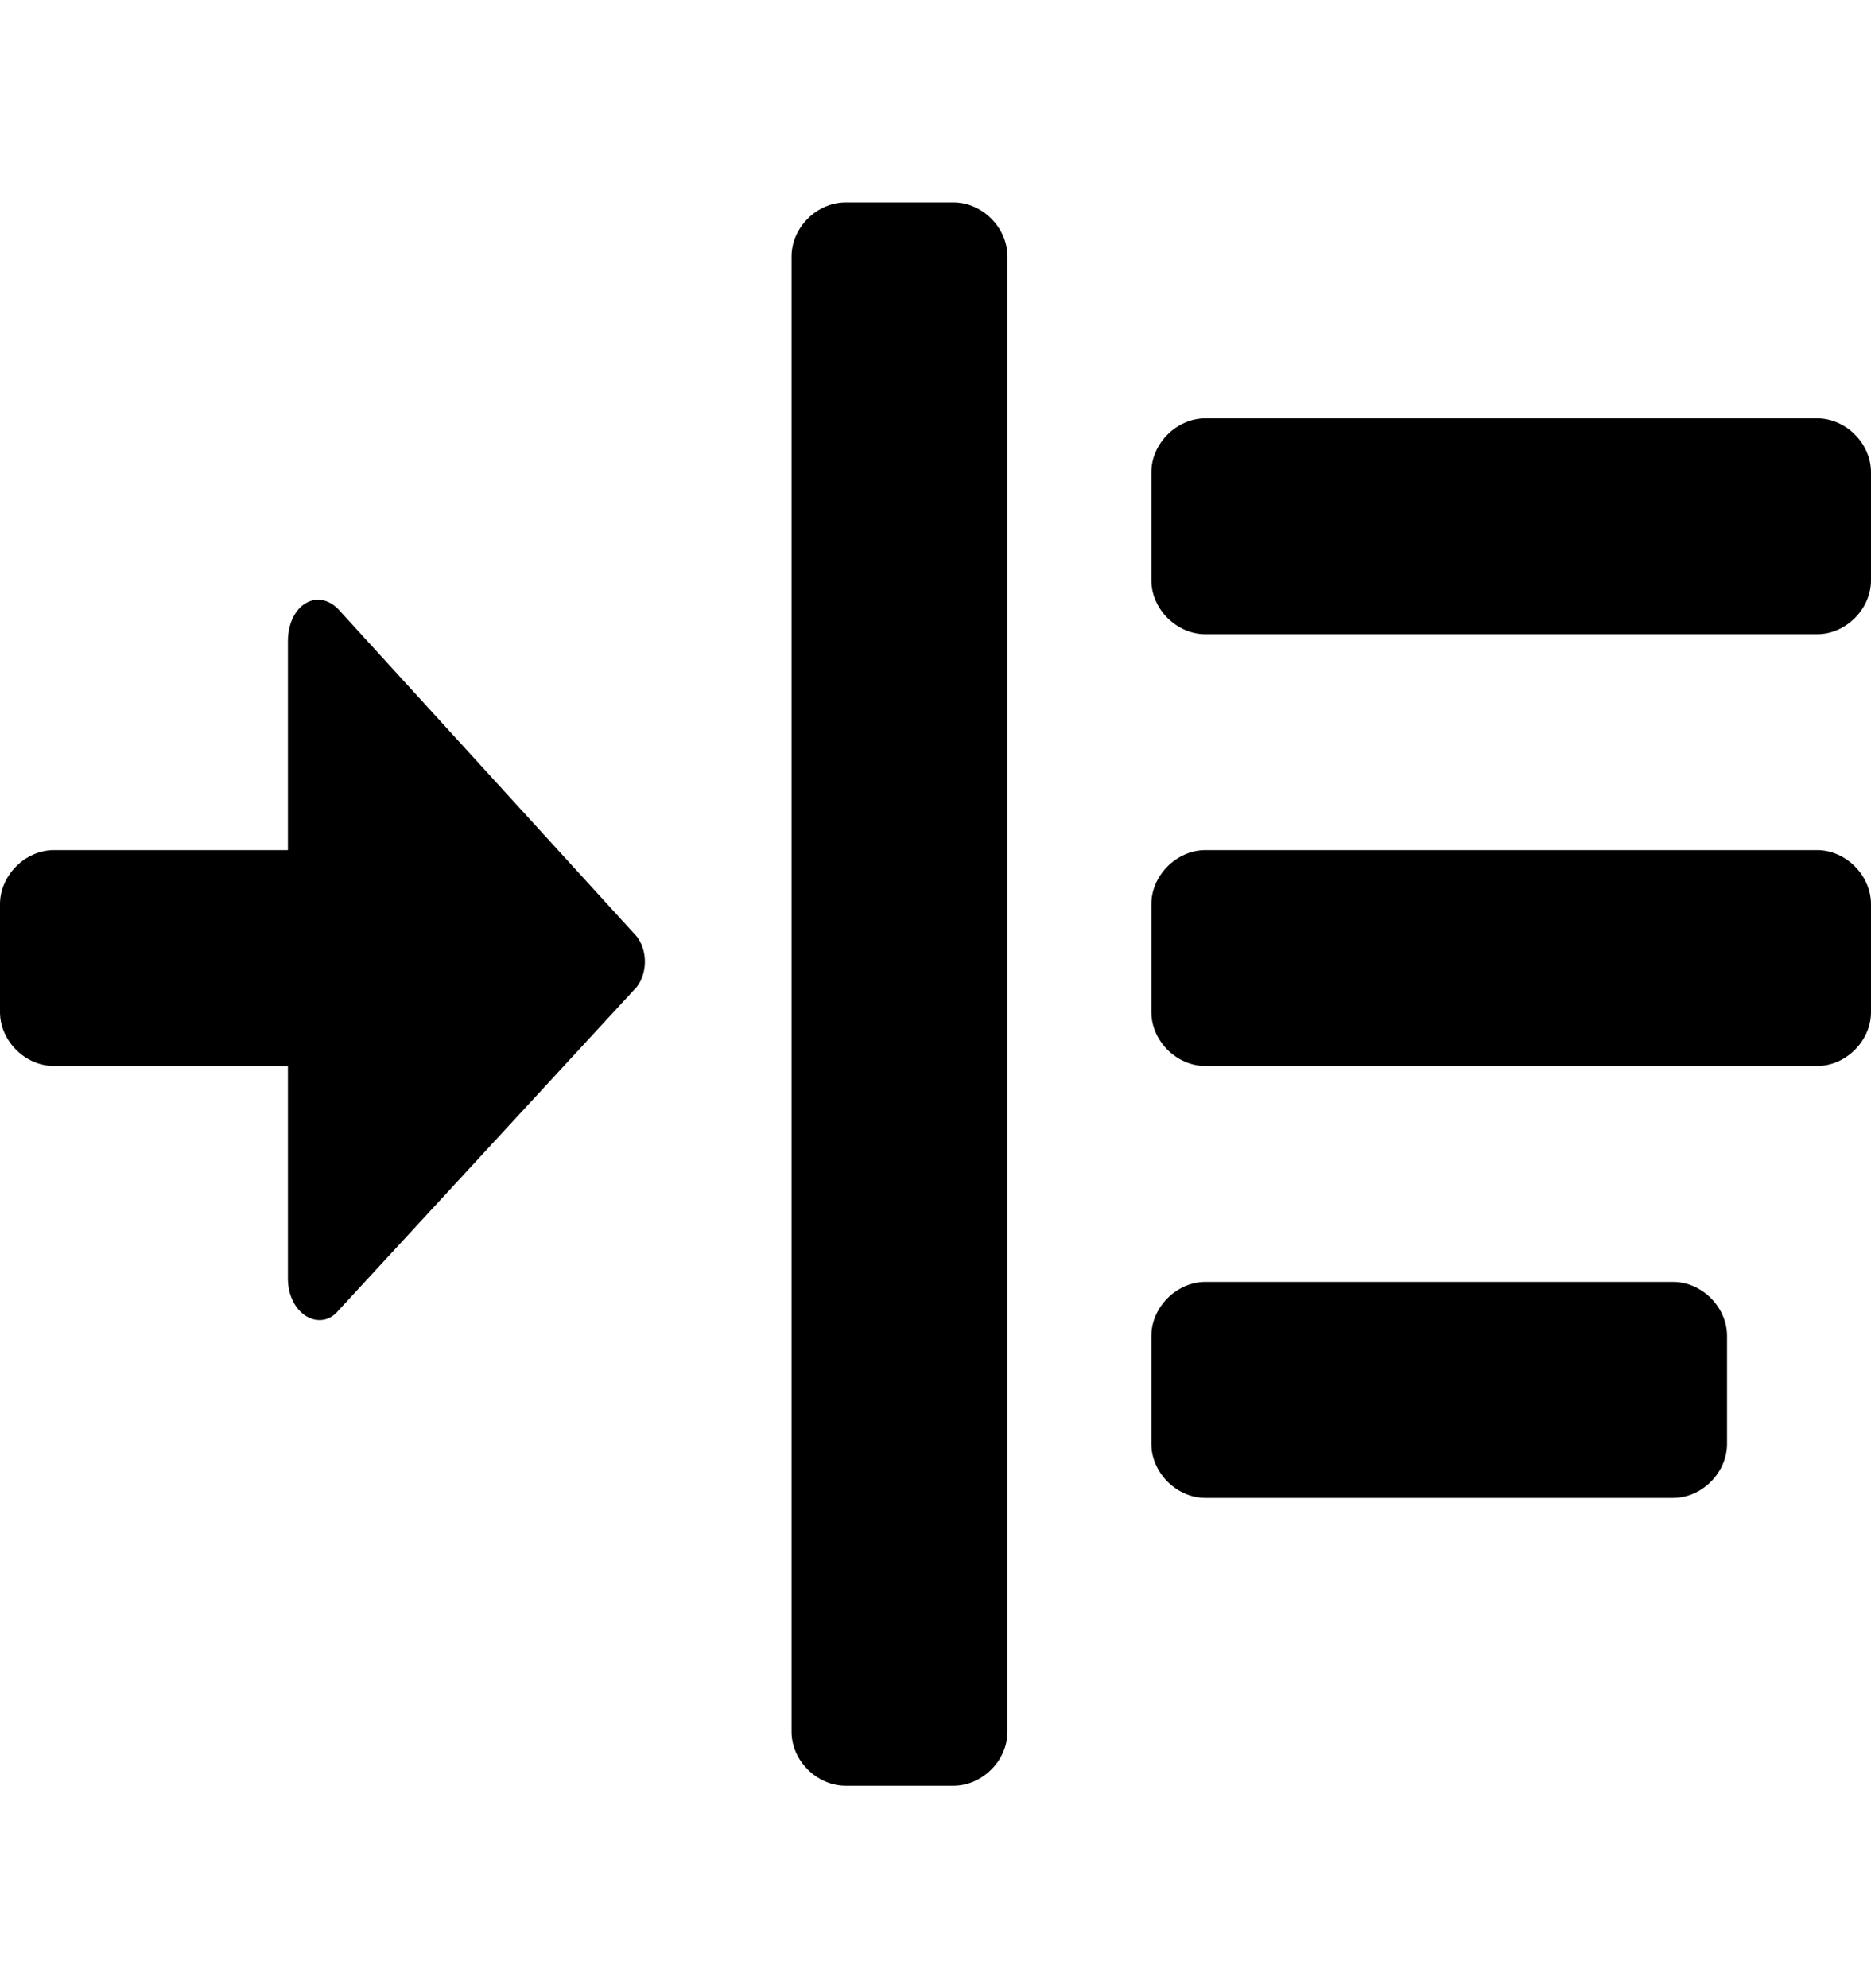 <svg width="16" height="17" viewBox="0 0 16 17" fill="none" xmlns="http://www.w3.org/2000/svg">
<path fill-rule="evenodd" clip-rule="evenodd" d="M16 4.038C16 3.792 15.785 3.577 15.539 3.577H10.308C10.062 3.577 9.846 3.792 9.846 4.038V4.962C9.846 5.208 10.062 5.423 10.308 5.423H15.539C15.785 5.423 16 5.208 16 4.962V4.038ZM14.769 11.423C14.769 11.177 14.554 10.961 14.308 10.961H10.308C10.062 10.961 9.846 11.177 9.846 11.423V12.346C9.846 12.592 10.062 12.808 10.308 12.808H14.308C14.554 12.808 14.769 12.592 14.769 12.346V11.423ZM16 7.731C16 7.485 15.785 7.269 15.539 7.269H10.308C10.062 7.269 9.846 7.485 9.846 7.731V8.654C9.846 8.9 10.062 9.115 10.308 9.115H15.539C15.785 9.115 16 8.9 16 8.654V7.731ZM8.615 2.192C8.615 1.946 8.4 1.731 8.154 1.731H7.231C6.985 1.731 6.769 1.946 6.769 2.192V14.808C6.769 15.054 6.985 15.269 7.231 15.269H8.154C8.4 15.269 8.615 15.054 8.615 14.808V2.192ZM2.892 5.208C2.708 5.023 2.462 5.177 2.462 5.485V7.269H0.462C0.215 7.269 0 7.485 0 7.731V8.654C0 8.9 0.215 9.115 0.462 9.115H2.462V10.931C2.462 11.239 2.738 11.392 2.892 11.208L5.446 8.438C5.538 8.315 5.538 8.131 5.446 8.008L2.892 5.208V5.208Z" fill="CurrentColor"/>
</svg>
